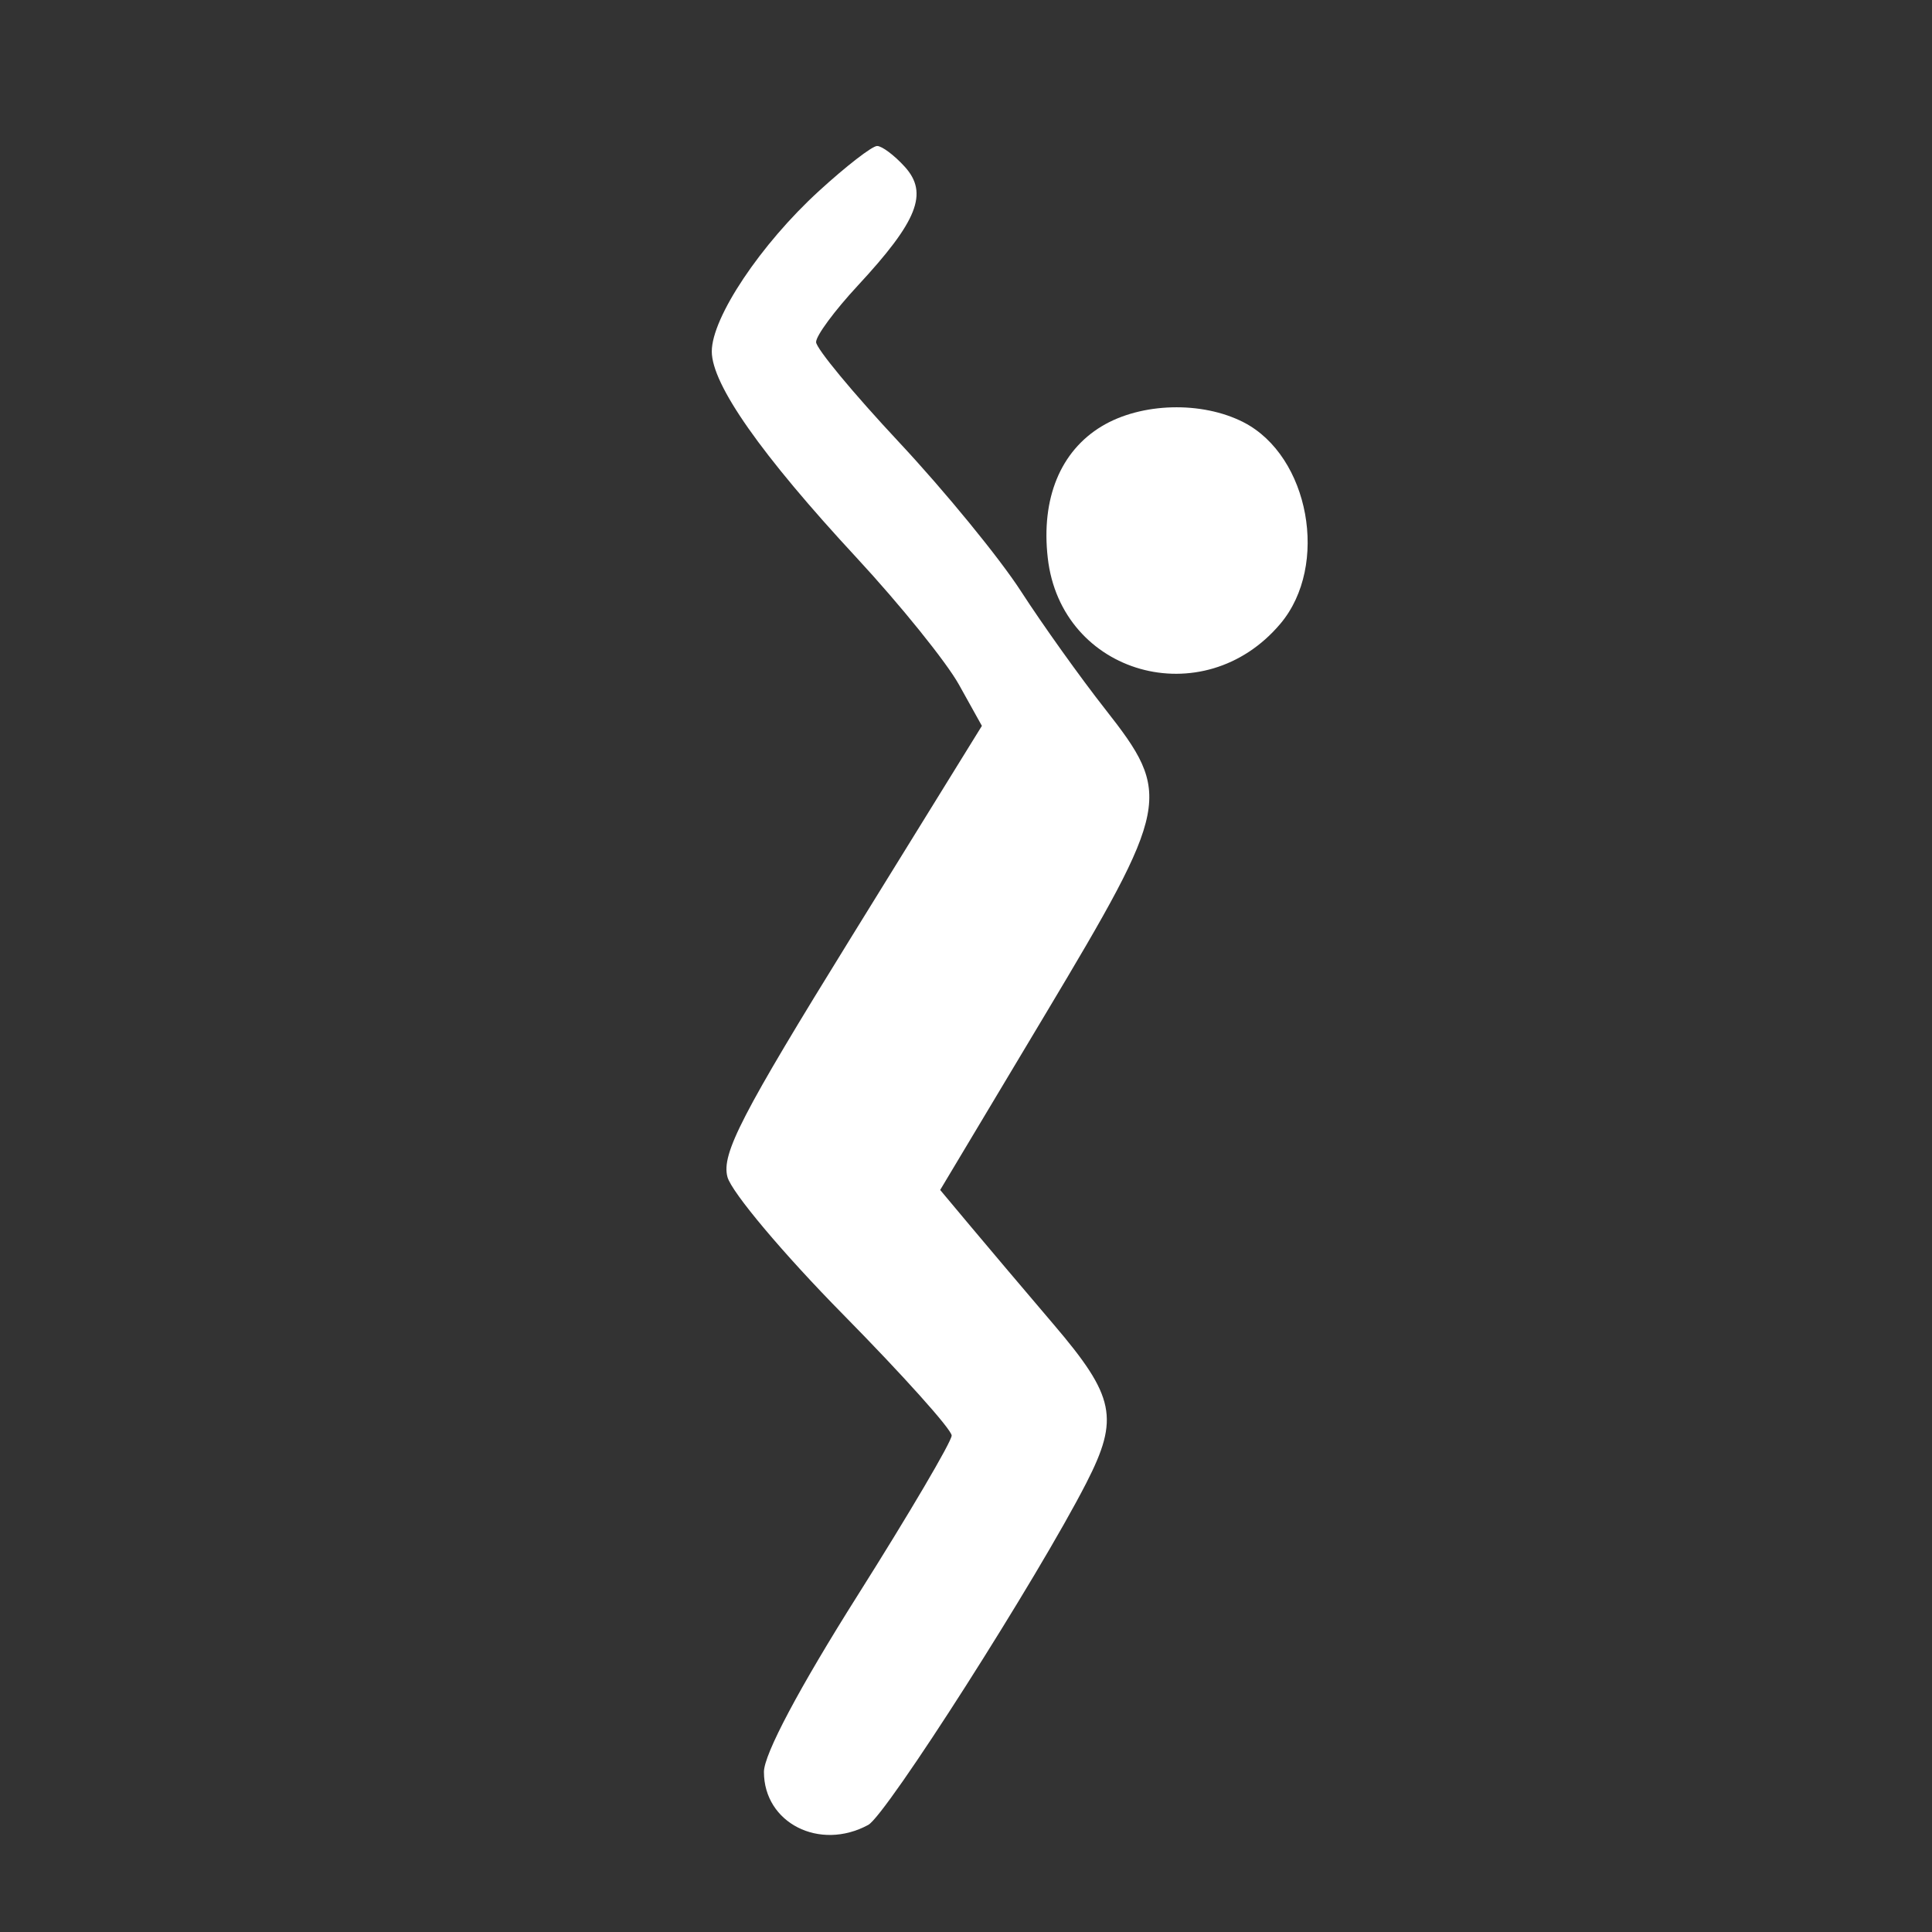 <svg width="247" height="247" viewBox="0 0 247 247" fill="none" xmlns="http://www.w3.org/2000/svg">
<rect x="0" y="0" width="247" height="247" fill="#333333" stroke="none"/>
<path d="M104.735 24.388C97.266 31.206 91 40.581 91 44.93C91 49.154 97.302 58.133 109.537 71.331C115.094 77.331 120.99 84.638 122.599 87.529L125.531 92.799L108.802 119.862C94.787 142.529 92.219 147.508 93 150.466C93.516 152.409 100.177 160.331 107.802 168.065C115.422 175.799 121.667 182.763 121.667 183.529C121.667 184.294 116.235 193.529 109.667 203.93C102.172 215.799 97.667 224.284 97.667 226.529C97.667 233.065 104.776 236.68 111 233.31C113.328 232.049 132.667 201.732 138.88 189.596C143.125 181.315 142.552 178.529 134.709 169.331C130.849 164.799 125.979 159.044 123.933 156.596L120.198 152.133L133.604 129.732C149.641 102.93 149.901 101.617 141.297 90.664C138.115 86.617 133.292 79.862 130.531 75.596C127.771 71.32 120.792 62.8 114.933 56.529C109.073 50.263 104.334 44.539 104.334 43.732C104.334 42.914 106.683 39.732 109.651 36.529C117.318 28.263 118.729 24.701 115.683 21.331C114.354 19.862 112.755 18.664 112.136 18.664C111.505 18.664 108.198 21.221 104.735 24.388Z" fill="white"/>
<path d="M140.865 54.49C135.573 57.672 133.084 63.73 133.953 71.329C135.646 86.261 153.87 91.407 163.703 79.73C169.959 72.302 167.401 58.318 159 53.995C153.667 51.25 145.896 51.464 140.865 54.49Z" fill="white"/>
</svg>
